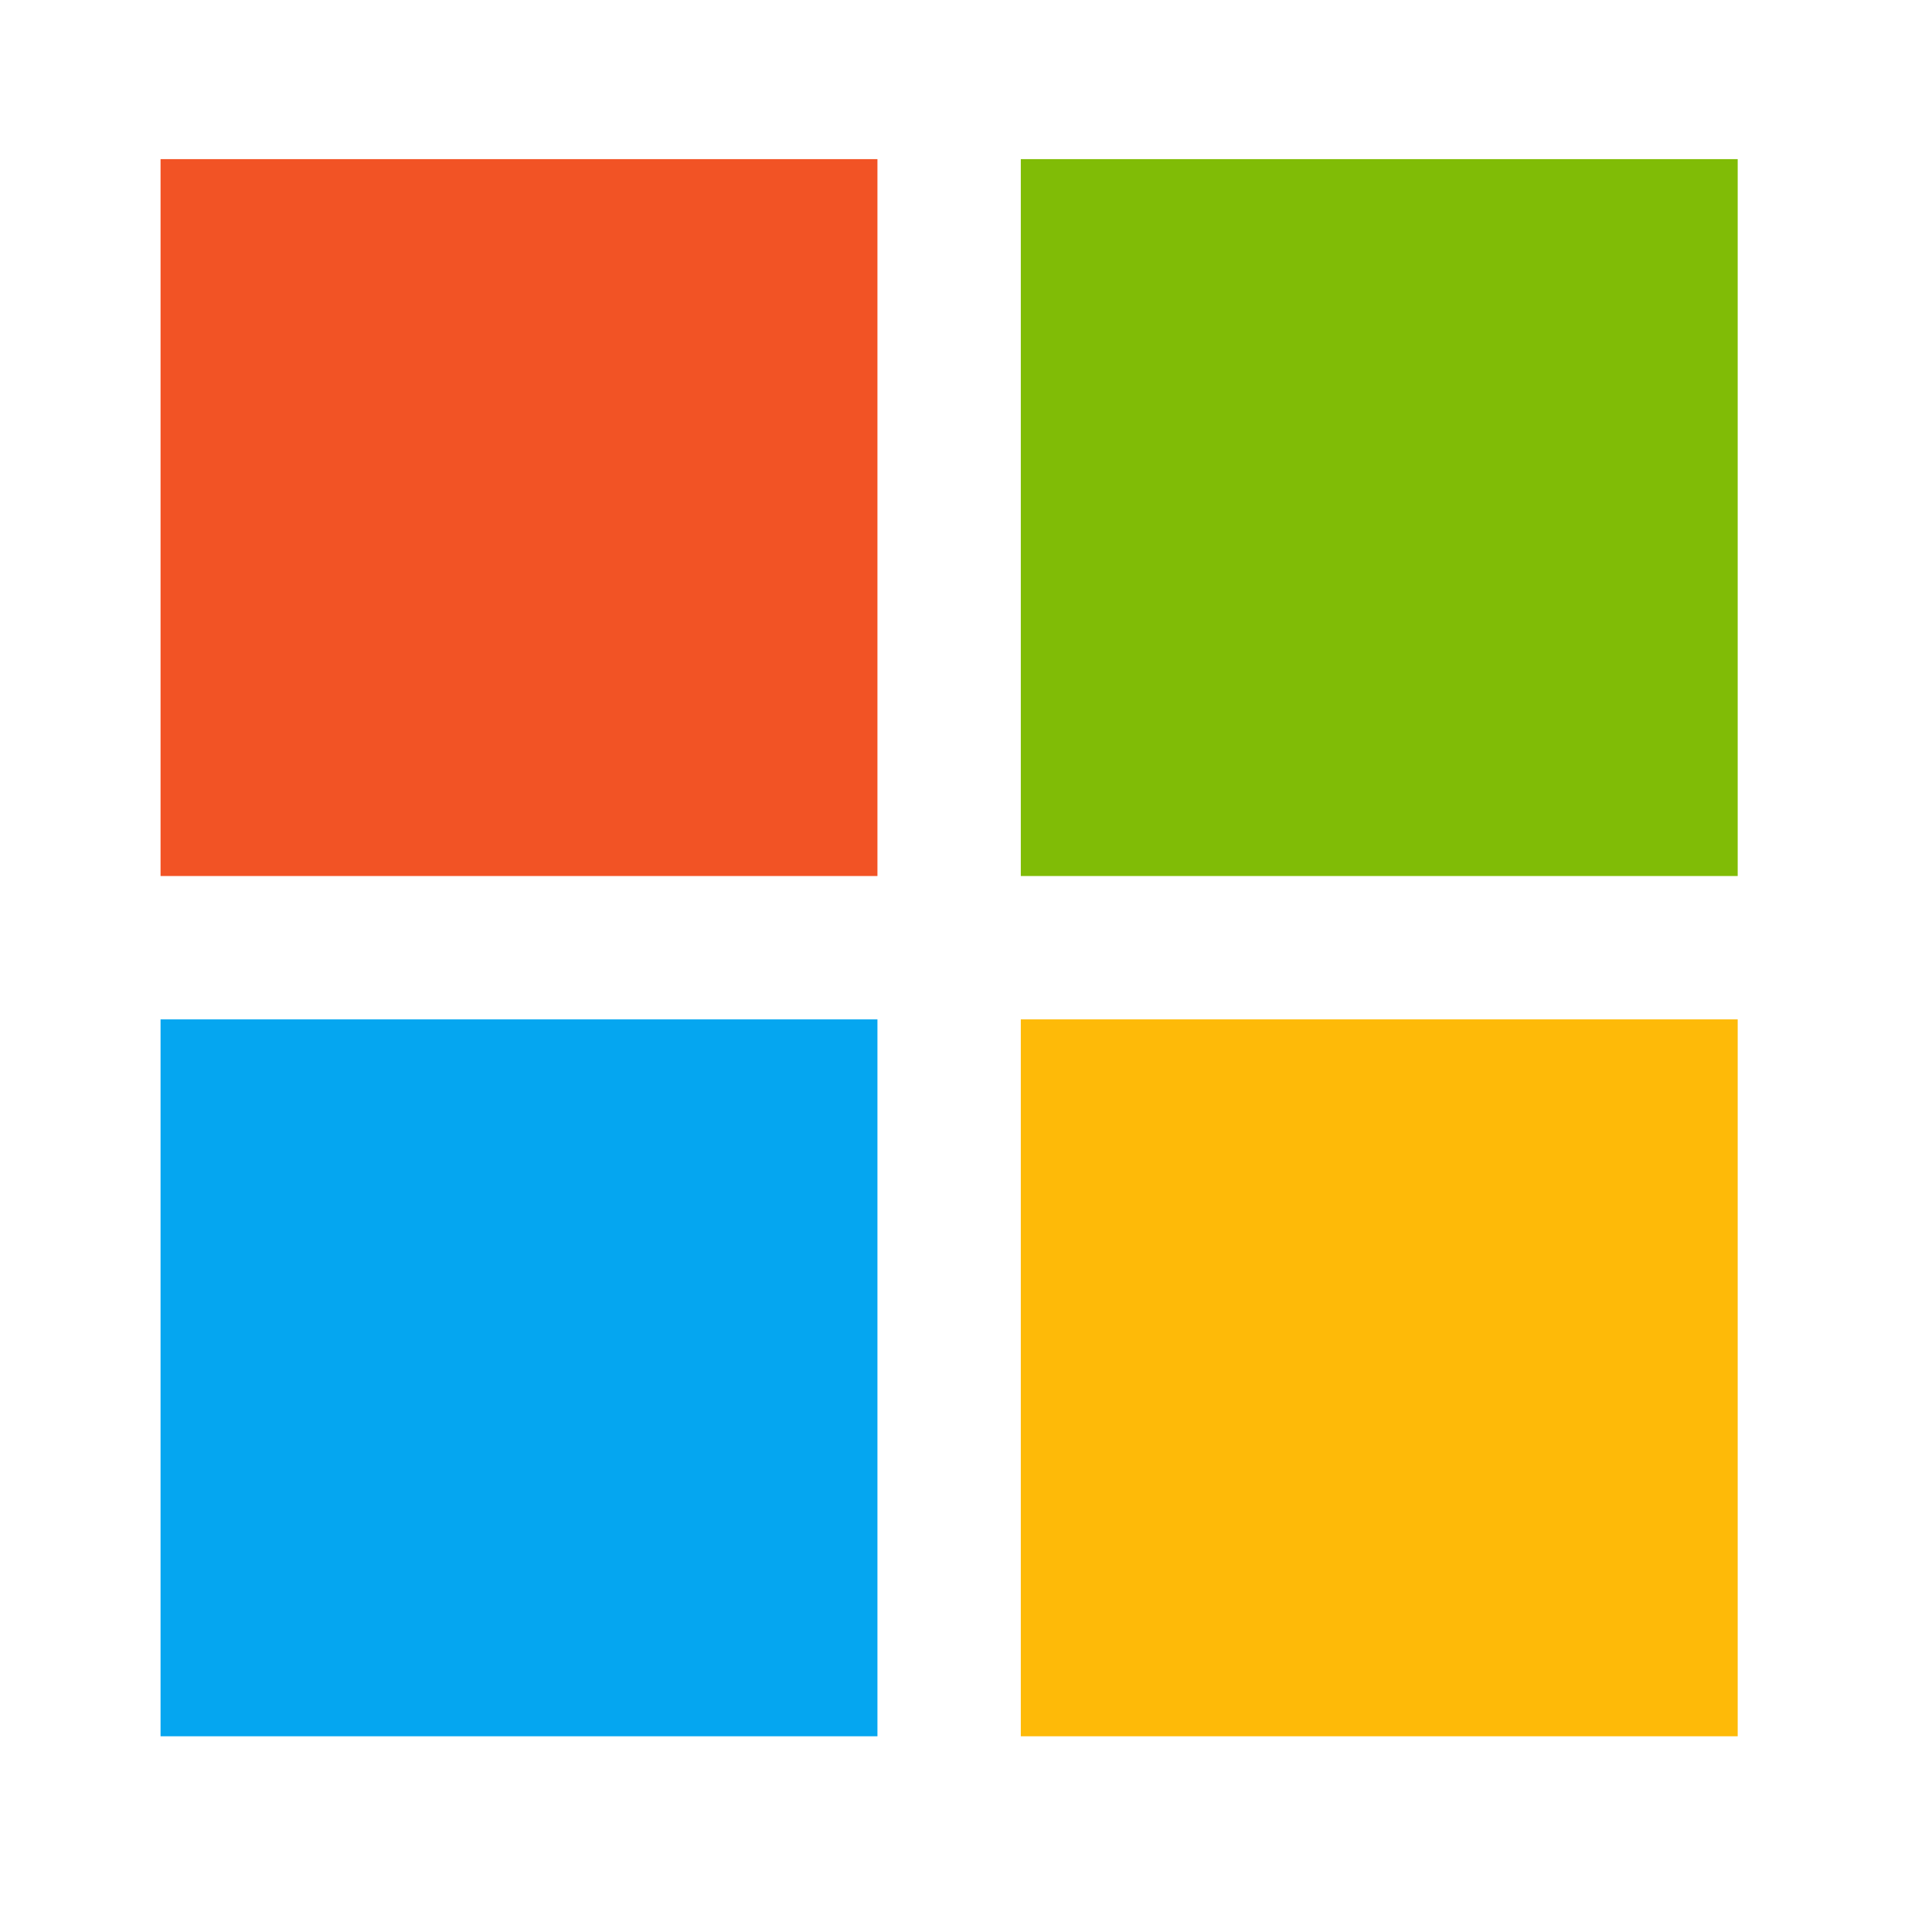 <svg xmlns="http://www.w3.org/2000/svg" width="49" height="49" viewBox="0 0 49 49" fill="none">
<rect x="25.89" y="25.854" width="18.182" height="18.182" fill="#FEBA08"/>
<rect x="4.072" y="25.854" width="18.182" height="18.182" fill="#05A6F0"/>
<rect x="25.89" y="4.036" width="18.182" height="18.182" fill="#80BC06"/>
<rect x="4.072" y="4.036" width="18.182" height="18.182" fill="#F25325"/>
</svg>